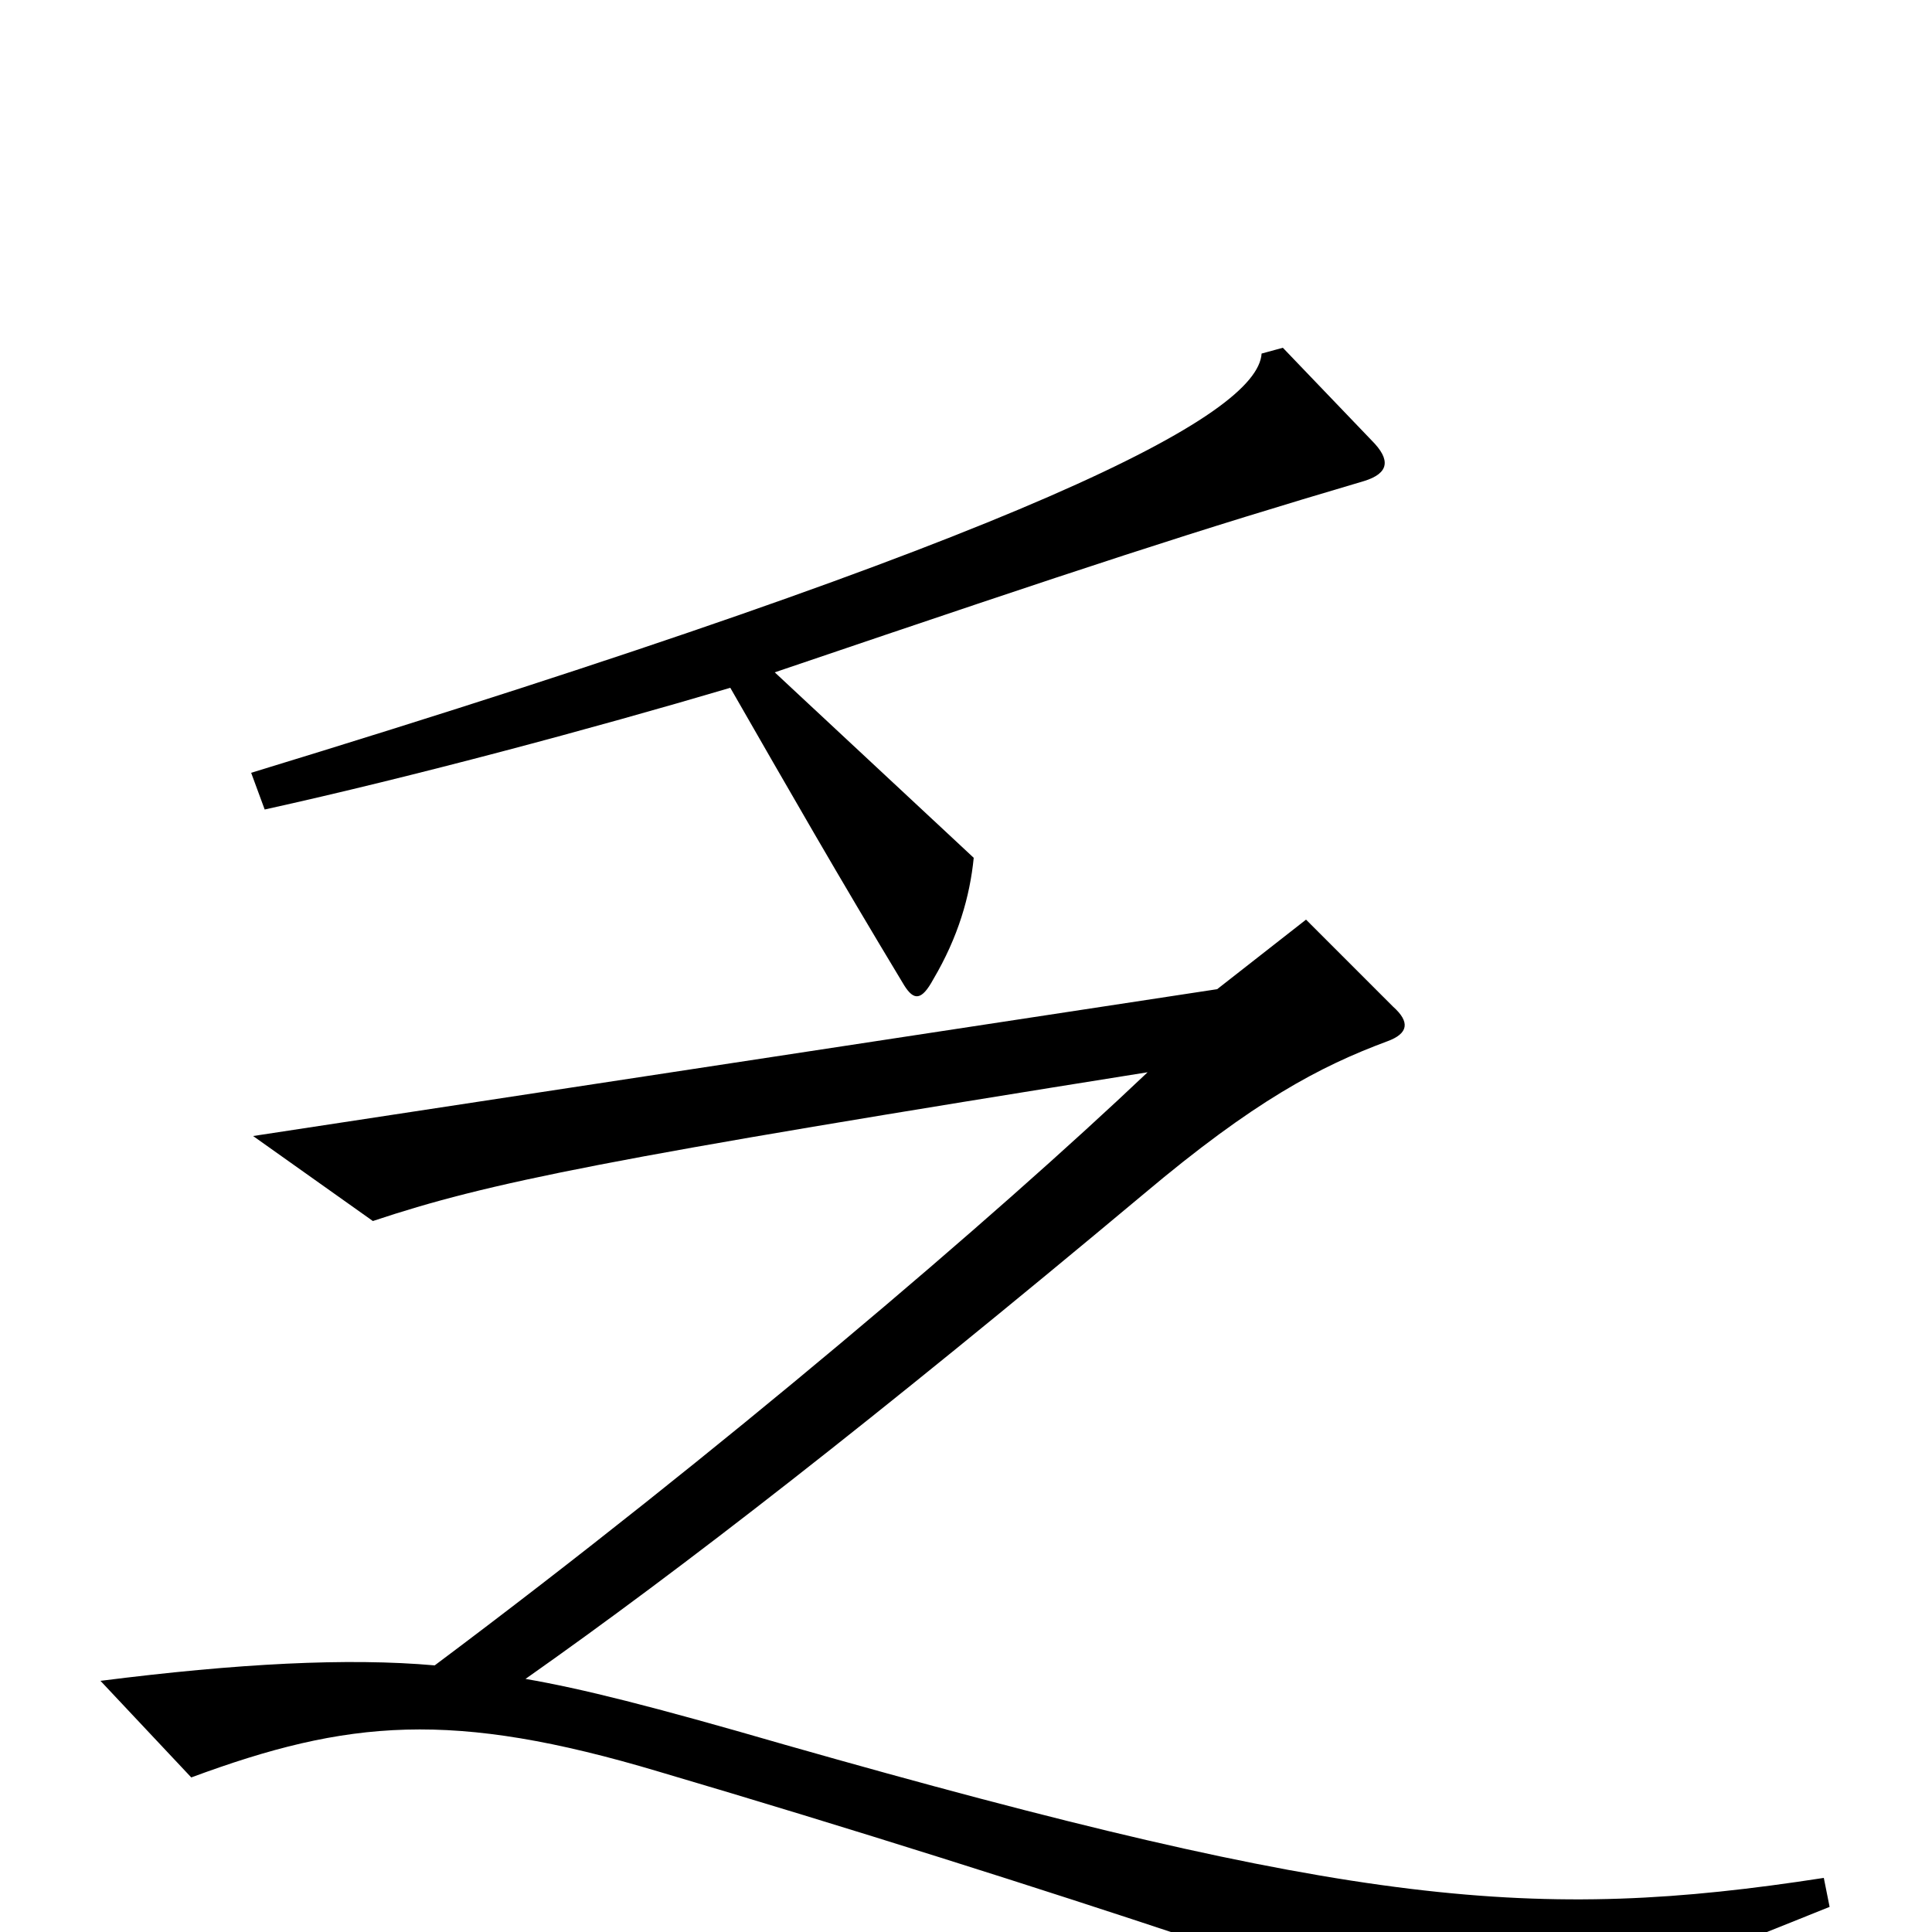 <svg xmlns="http://www.w3.org/2000/svg" viewBox="0 -1000 1000 1000">
	<path fill="#000000" d="M710 -772L664 -820L653 -817C651 -785 536 -724 130 -600L137 -581C214 -598 307 -623 378 -644C409 -590 433 -548 468 -490C473 -482 477 -482 483 -493C496 -515 502 -536 504 -556L401 -652C566 -708 618 -725 706 -751C719 -755 720 -762 710 -772ZM947 -13L944 -28C795 -5 701 -13 406 -97C337 -117 301 -126 272 -131C353 -188 452 -265 592 -382C649 -430 683 -448 718 -461C729 -465 730 -471 721 -479L676 -524L630 -488L131 -412L193 -368C253 -388 312 -400 594 -445C515 -370 372 -248 225 -138C180 -142 123 -139 52 -130L99 -80C180 -110 234 -115 341 -83C541 -24 731 41 770 58Z"/>
</svg>